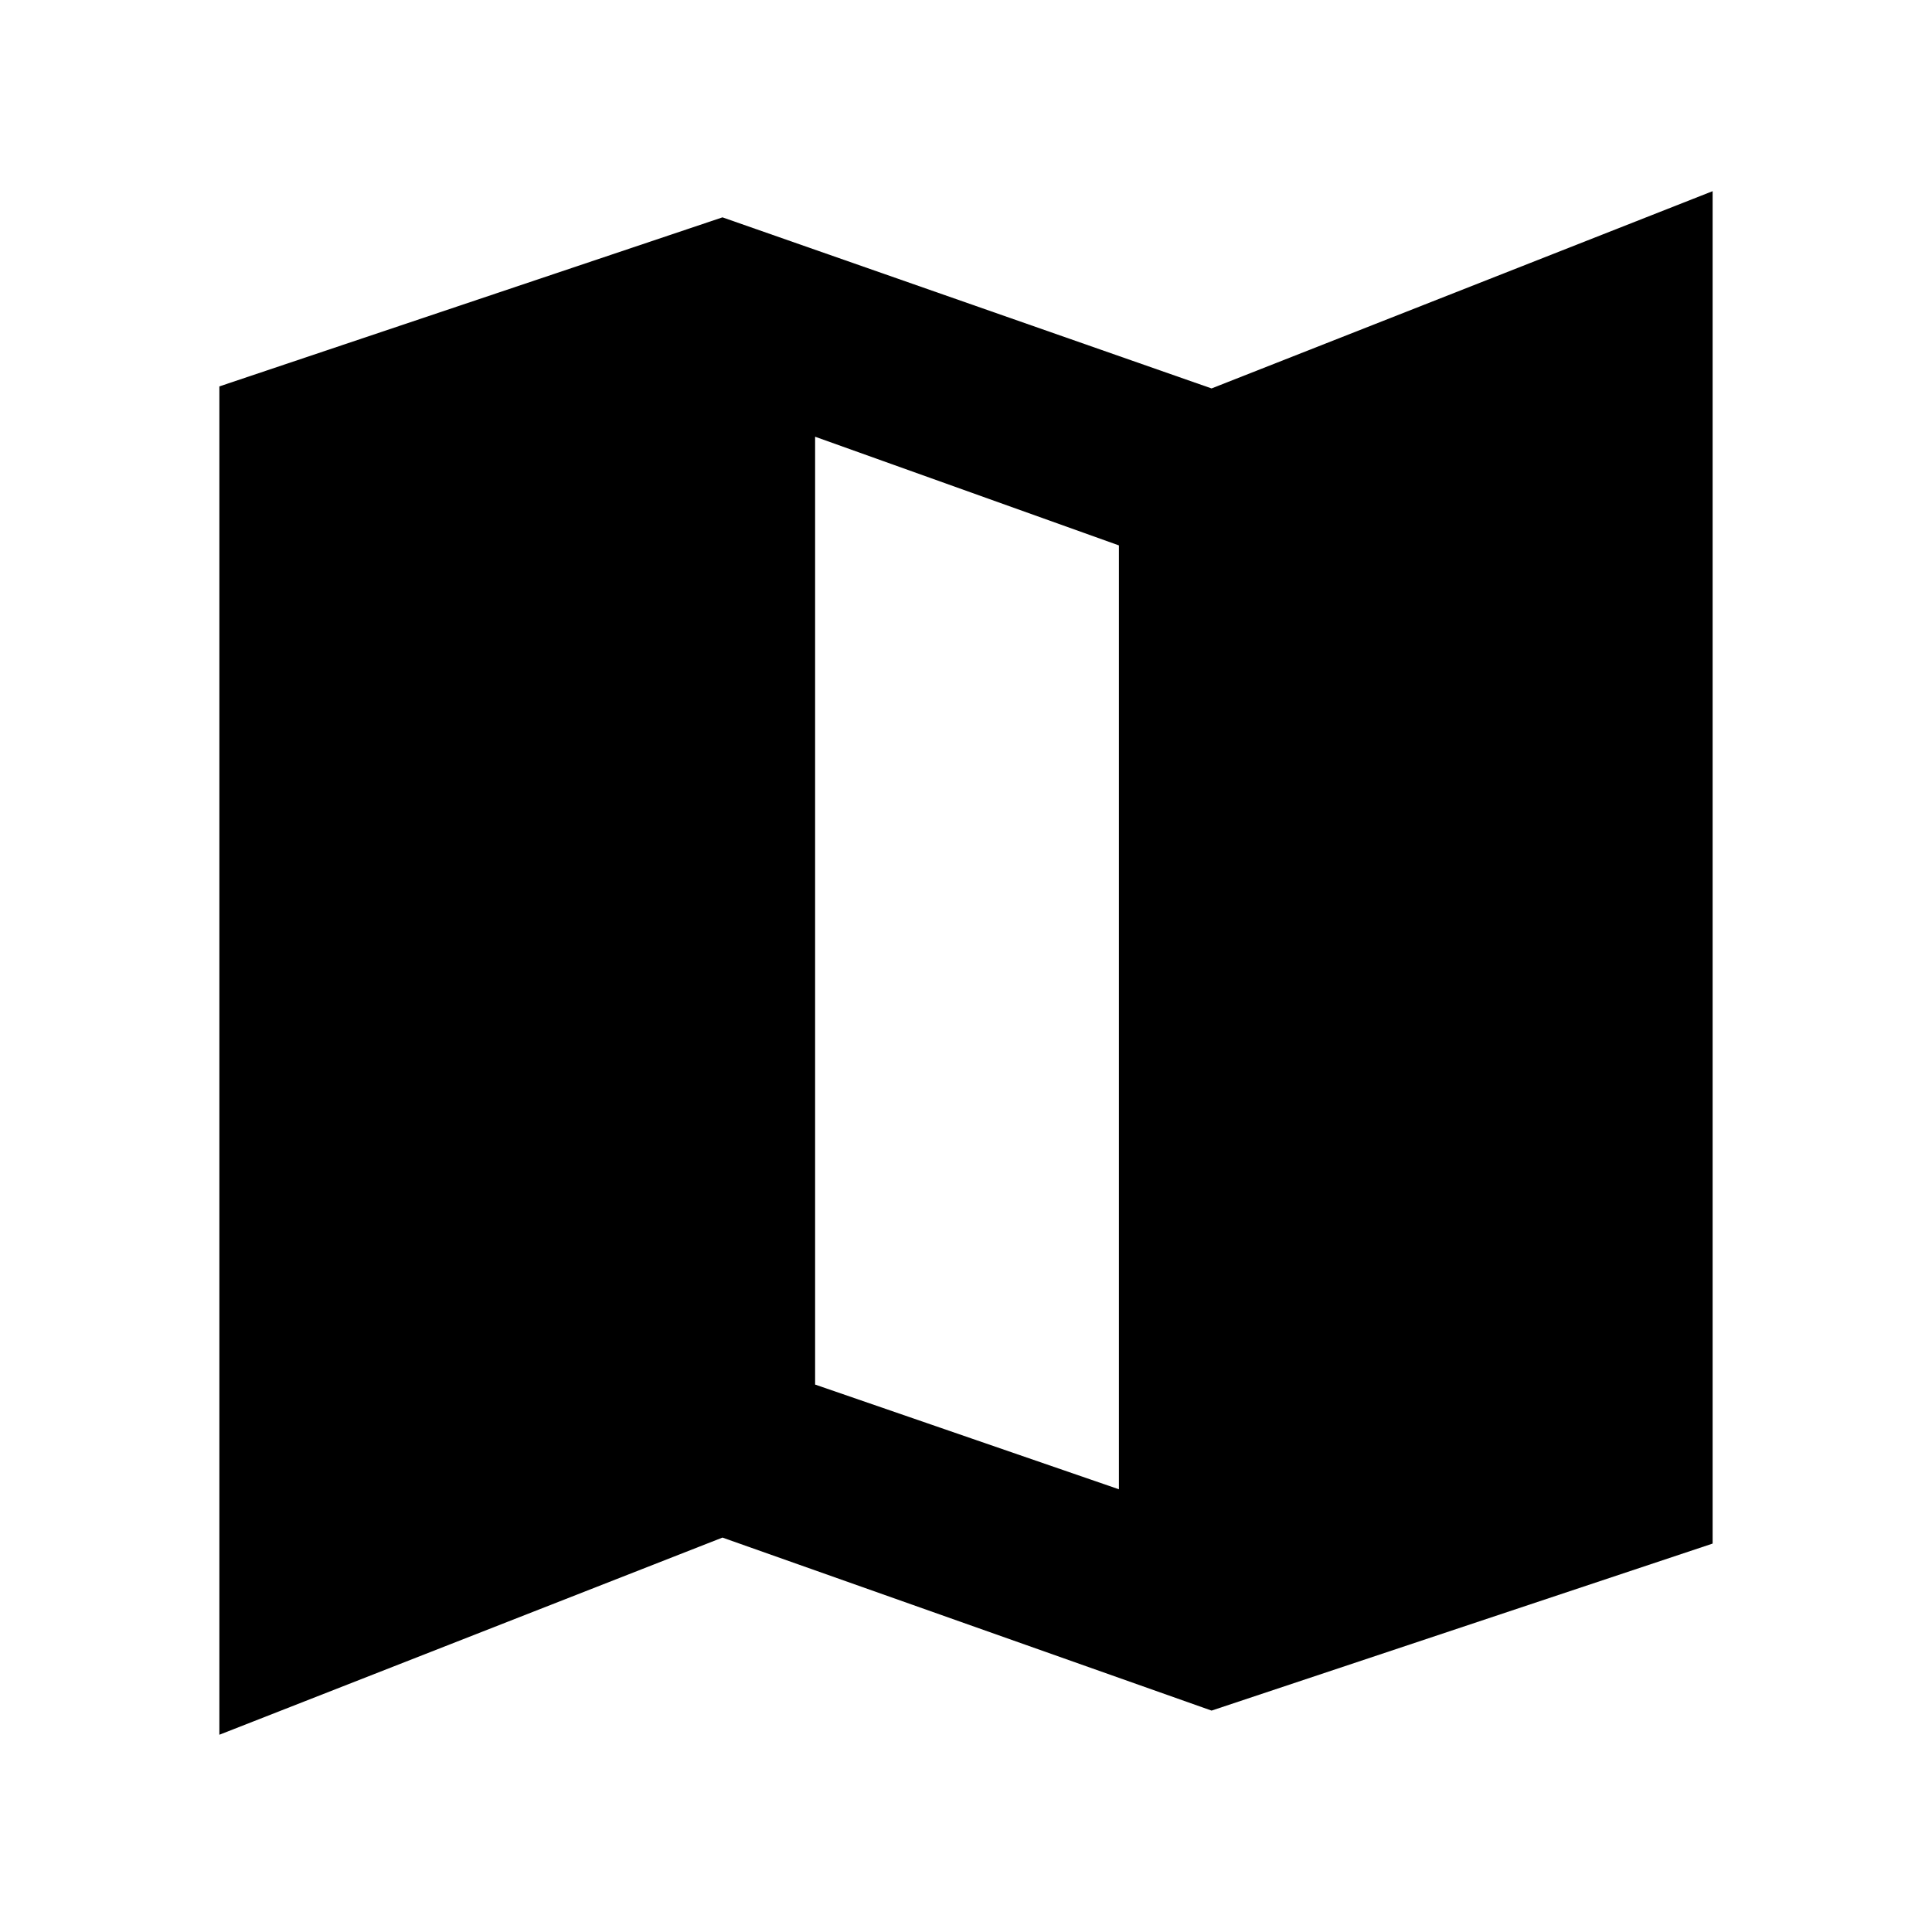 <svg xmlns="http://www.w3.org/2000/svg" height="20" width="20"><path d="M12.542 17.708 7.479 15.917 2.271 17.958V4L7.479 2.25L12.542 4.021L17.729 1.979V15.979ZM11.583 15.417V5.646L8.438 4.521V14.333Z"/></svg>